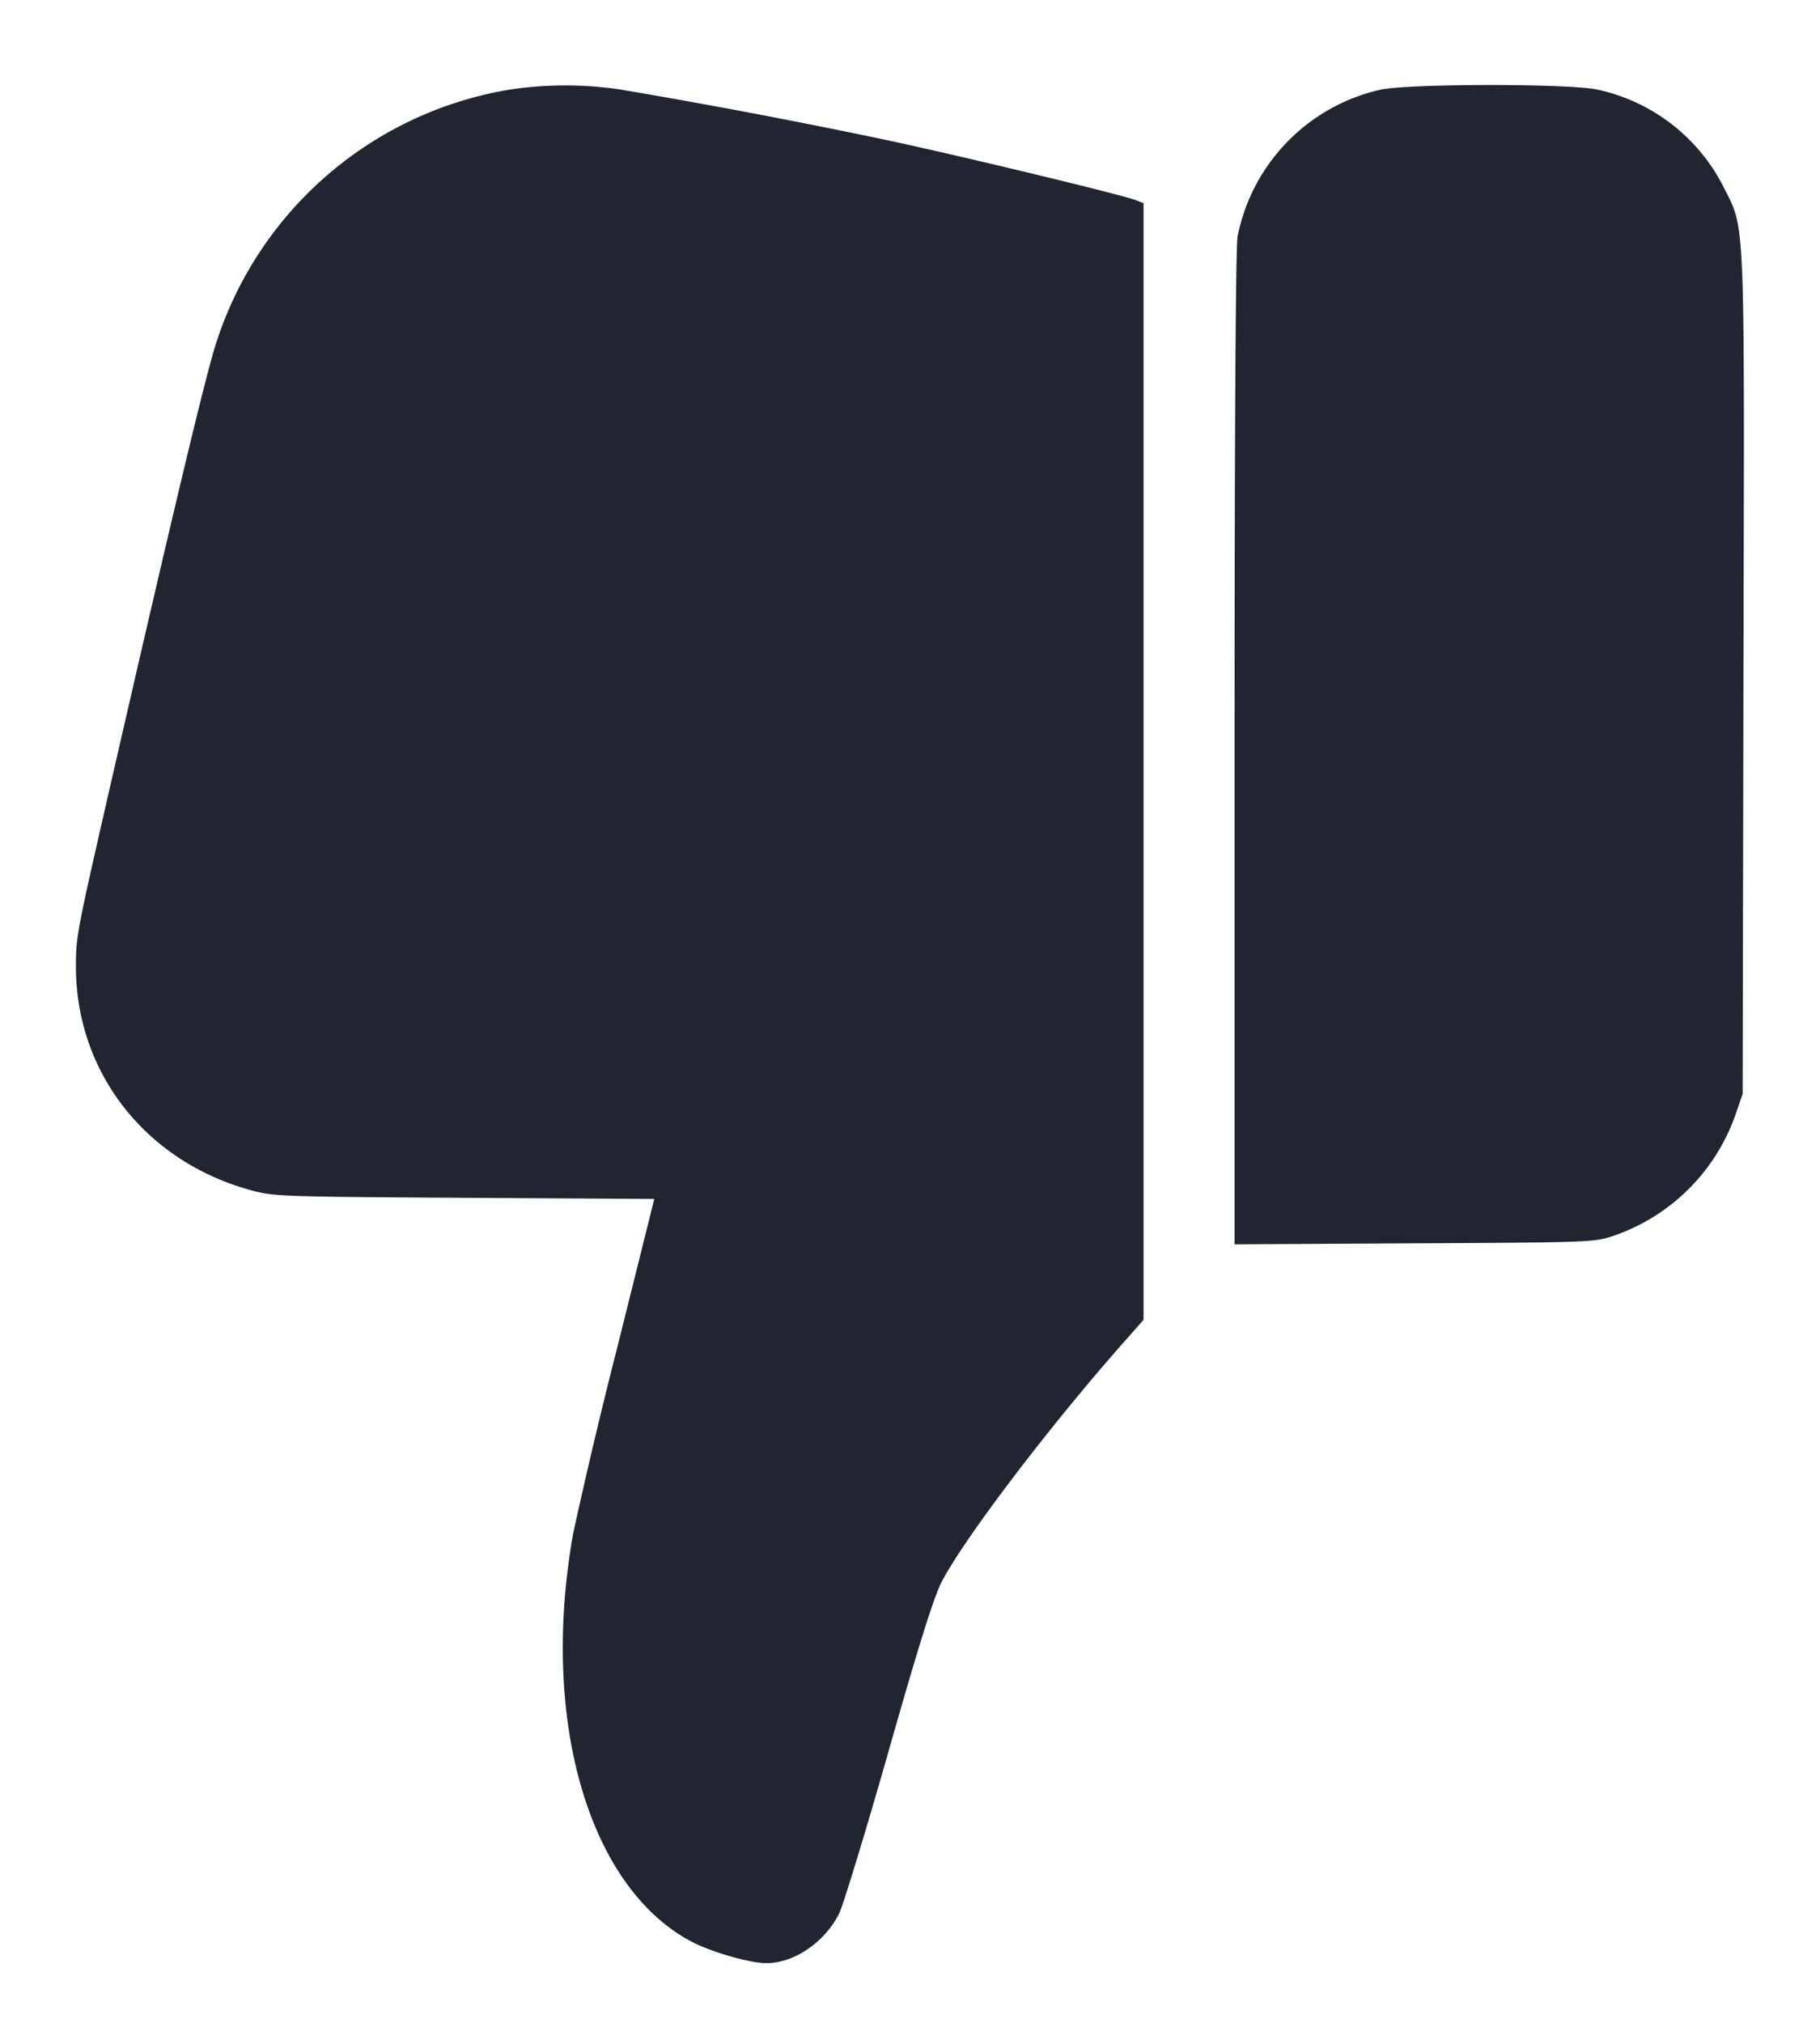 <svg width="18" height="20" fill="none" xmlns="http://www.w3.org/2000/svg"><path d="M5.04.886a3.682 3.682 0 0 0-2.925 2.579c-.127.44-.44 1.754-1.041 4.377C.76 9.215.751 9.261.751 9.555c-.001 1.044.686 1.925 1.724 2.211.233.064.293.066 2.118.077l1.878.011-.37 1.484a53.935 53.935 0 0 0-.431 1.817c-.331 1.838.147 3.498 1.165 4.04.193.103.58.215.744.215.273 0 .573-.203.718-.486.04-.078.262-.805.493-1.616.304-1.068.45-1.53.526-1.674.232-.438 1.052-1.516 1.775-2.337l.219-.248V2.009l-.08-.031c-.147-.056-1.755-.443-2.47-.595A67.561 67.561 0 0 0 6.135.885 3.686 3.686 0 0 0 5.04.886m8.612.001a1.858 1.858 0 0 0-1.412 1.45c-.019.104-.03 1.908-.03 5.063v4.903l1.777-.01c1.742-.009 1.782-.01 1.973-.075a1.948 1.948 0 0 0 1.208-1.208l.067-.195.008-4.155c.01-4.655.022-4.373-.208-4.833a1.832 1.832 0 0 0-1.24-.942c-.289-.06-1.862-.059-2.143.002" fill="#212531" fill-rule="evenodd"/></svg>